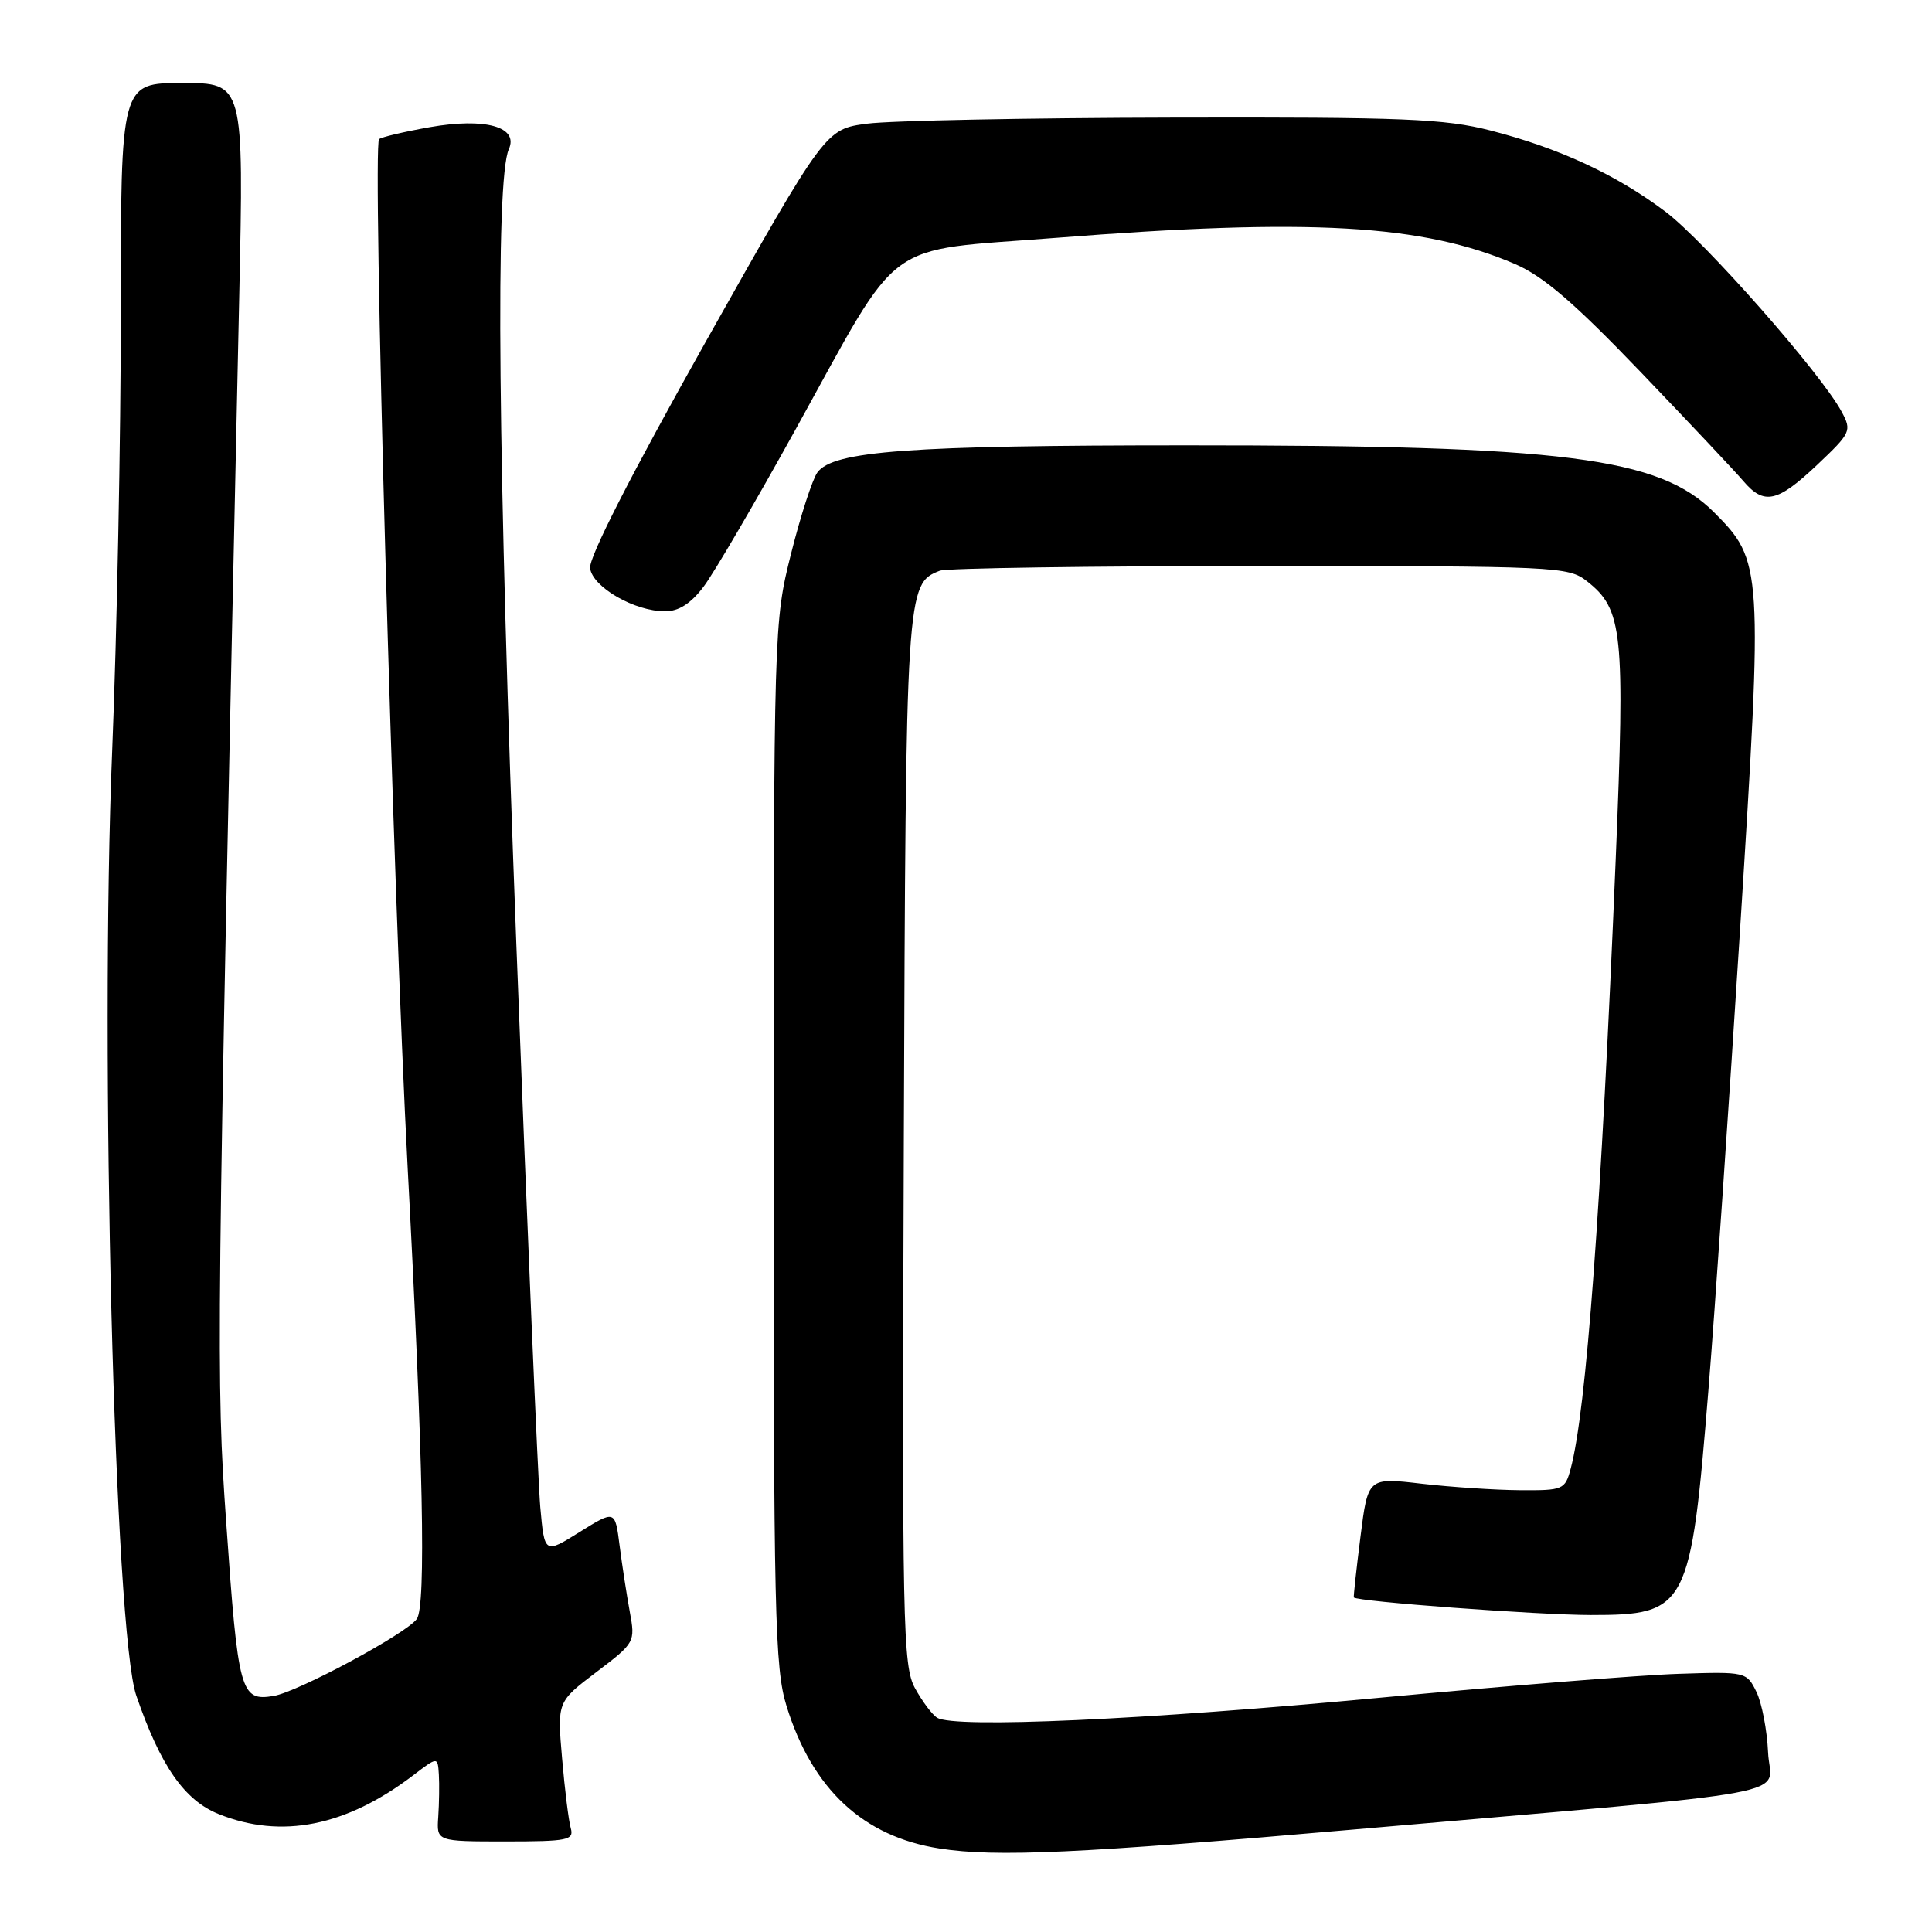 <?xml version="1.0" encoding="UTF-8" standalone="no"?>
<!DOCTYPE svg PUBLIC "-//W3C//DTD SVG 1.1//EN" "http://www.w3.org/Graphics/SVG/1.1/DTD/svg11.dtd" >
<svg xmlns="http://www.w3.org/2000/svg" xmlns:xlink="http://www.w3.org/1999/xlink" version="1.1" viewBox="0 0 256 256">
 <g >
 <path fill="currentColor"
d=" M 179.50 242.41 C 240.69 237.07 234.53 238.22 234.28 232.19 C 234.15 229.27 233.46 225.67 232.74 224.19 C 231.44 221.53 231.32 221.50 222.46 221.79 C 217.53 221.94 199.55 223.39 182.50 224.99 C 151.69 227.89 126.47 229.03 124.18 227.61 C 123.52 227.21 122.20 225.44 121.24 223.69 C 119.63 220.73 119.52 215.50 119.76 151.18 C 120.03 77.96 120.07 77.34 124.54 75.62 C 125.44 75.28 144.52 75.00 166.95 75.00 C 206.32 75.00 207.82 75.07 210.29 77.02 C 215.03 80.75 215.34 83.69 214.09 113.87 C 212.16 160.34 210.19 186.92 208.12 194.62 C 207.38 197.39 207.12 197.50 201.42 197.46 C 198.17 197.44 192.30 197.05 188.38 196.60 C 181.26 195.77 181.26 195.77 180.27 203.63 C 179.72 207.96 179.33 211.58 179.39 211.67 C 179.76 212.21 203.81 213.99 210.75 214.00 C 223.59 214.00 224.03 213.16 226.39 184.00 C 227.22 173.82 229.10 146.38 230.58 123.00 C 233.61 75.06 233.56 74.33 227.11 67.87 C 219.83 60.60 207.23 59.00 157.29 59.01 C 120.50 59.01 110.39 59.75 108.31 62.60 C 107.65 63.50 106.08 68.34 104.82 73.36 C 102.54 82.45 102.53 82.90 102.51 151.50 C 102.50 214.01 102.66 221.02 104.22 226.06 C 107.64 237.10 114.39 243.37 124.51 244.94 C 132.02 246.10 142.95 245.60 179.50 242.41 Z  M 75.63 242.25 C 75.35 241.29 74.83 237.12 74.48 233.00 C 73.83 225.50 73.83 225.50 79.01 221.57 C 84.14 217.68 84.19 217.59 83.45 213.57 C 83.04 211.33 82.43 207.38 82.10 204.79 C 81.50 200.08 81.50 200.08 76.82 202.99 C 72.15 205.91 72.15 205.91 71.59 199.71 C 71.29 196.29 69.86 162.75 68.42 125.16 C 65.97 61.06 65.62 23.77 67.42 19.77 C 68.76 16.80 64.29 15.56 56.94 16.85 C 53.52 17.46 50.50 18.17 50.23 18.44 C 49.32 19.35 52.08 118.36 54.03 155.00 C 56.07 193.25 56.47 212.80 55.23 214.52 C 53.84 216.47 39.49 224.18 36.27 224.72 C 31.86 225.45 31.55 224.32 29.97 201.69 C 28.63 182.66 28.67 178.83 31.70 39.25 C 32.31 11.00 32.31 11.00 24.16 11.00 C 16.00 11.00 16.00 11.00 16.01 41.25 C 16.01 57.89 15.49 84.10 14.86 99.50 C 13.22 139.57 15.18 216.31 18.06 224.68 C 21.27 234.01 24.44 238.56 28.99 240.38 C 37.31 243.71 45.87 242.00 54.75 235.24 C 58.00 232.76 58.00 232.76 58.15 235.13 C 58.23 236.43 58.19 238.96 58.07 240.75 C 57.84 244.00 57.84 244.00 66.99 244.00 C 75.22 244.00 76.08 243.83 75.63 242.25 Z  M 93.22 77.75 C 94.58 75.96 100.09 66.54 105.47 56.81 C 119.68 31.12 116.65 33.34 139.86 31.52 C 173.59 28.87 188.50 29.72 200.76 34.99 C 204.51 36.61 208.61 40.13 217.42 49.32 C 223.84 56.02 229.96 62.51 231.01 63.75 C 233.75 66.96 235.51 66.58 240.78 61.60 C 245.26 57.36 245.39 57.09 244.03 54.56 C 241.32 49.50 225.91 32.00 220.70 28.06 C 214.17 23.14 206.61 19.63 197.50 17.29 C 191.39 15.73 186.05 15.51 155.50 15.58 C 136.25 15.62 118.00 15.98 114.94 16.38 C 109.38 17.10 109.38 17.10 93.62 45.09 C 83.64 62.84 77.99 73.90 78.19 75.30 C 78.55 77.82 84.08 81.00 88.13 81.00 C 89.93 81.00 91.54 79.97 93.22 77.75 Z "/>
</g>
</svg>